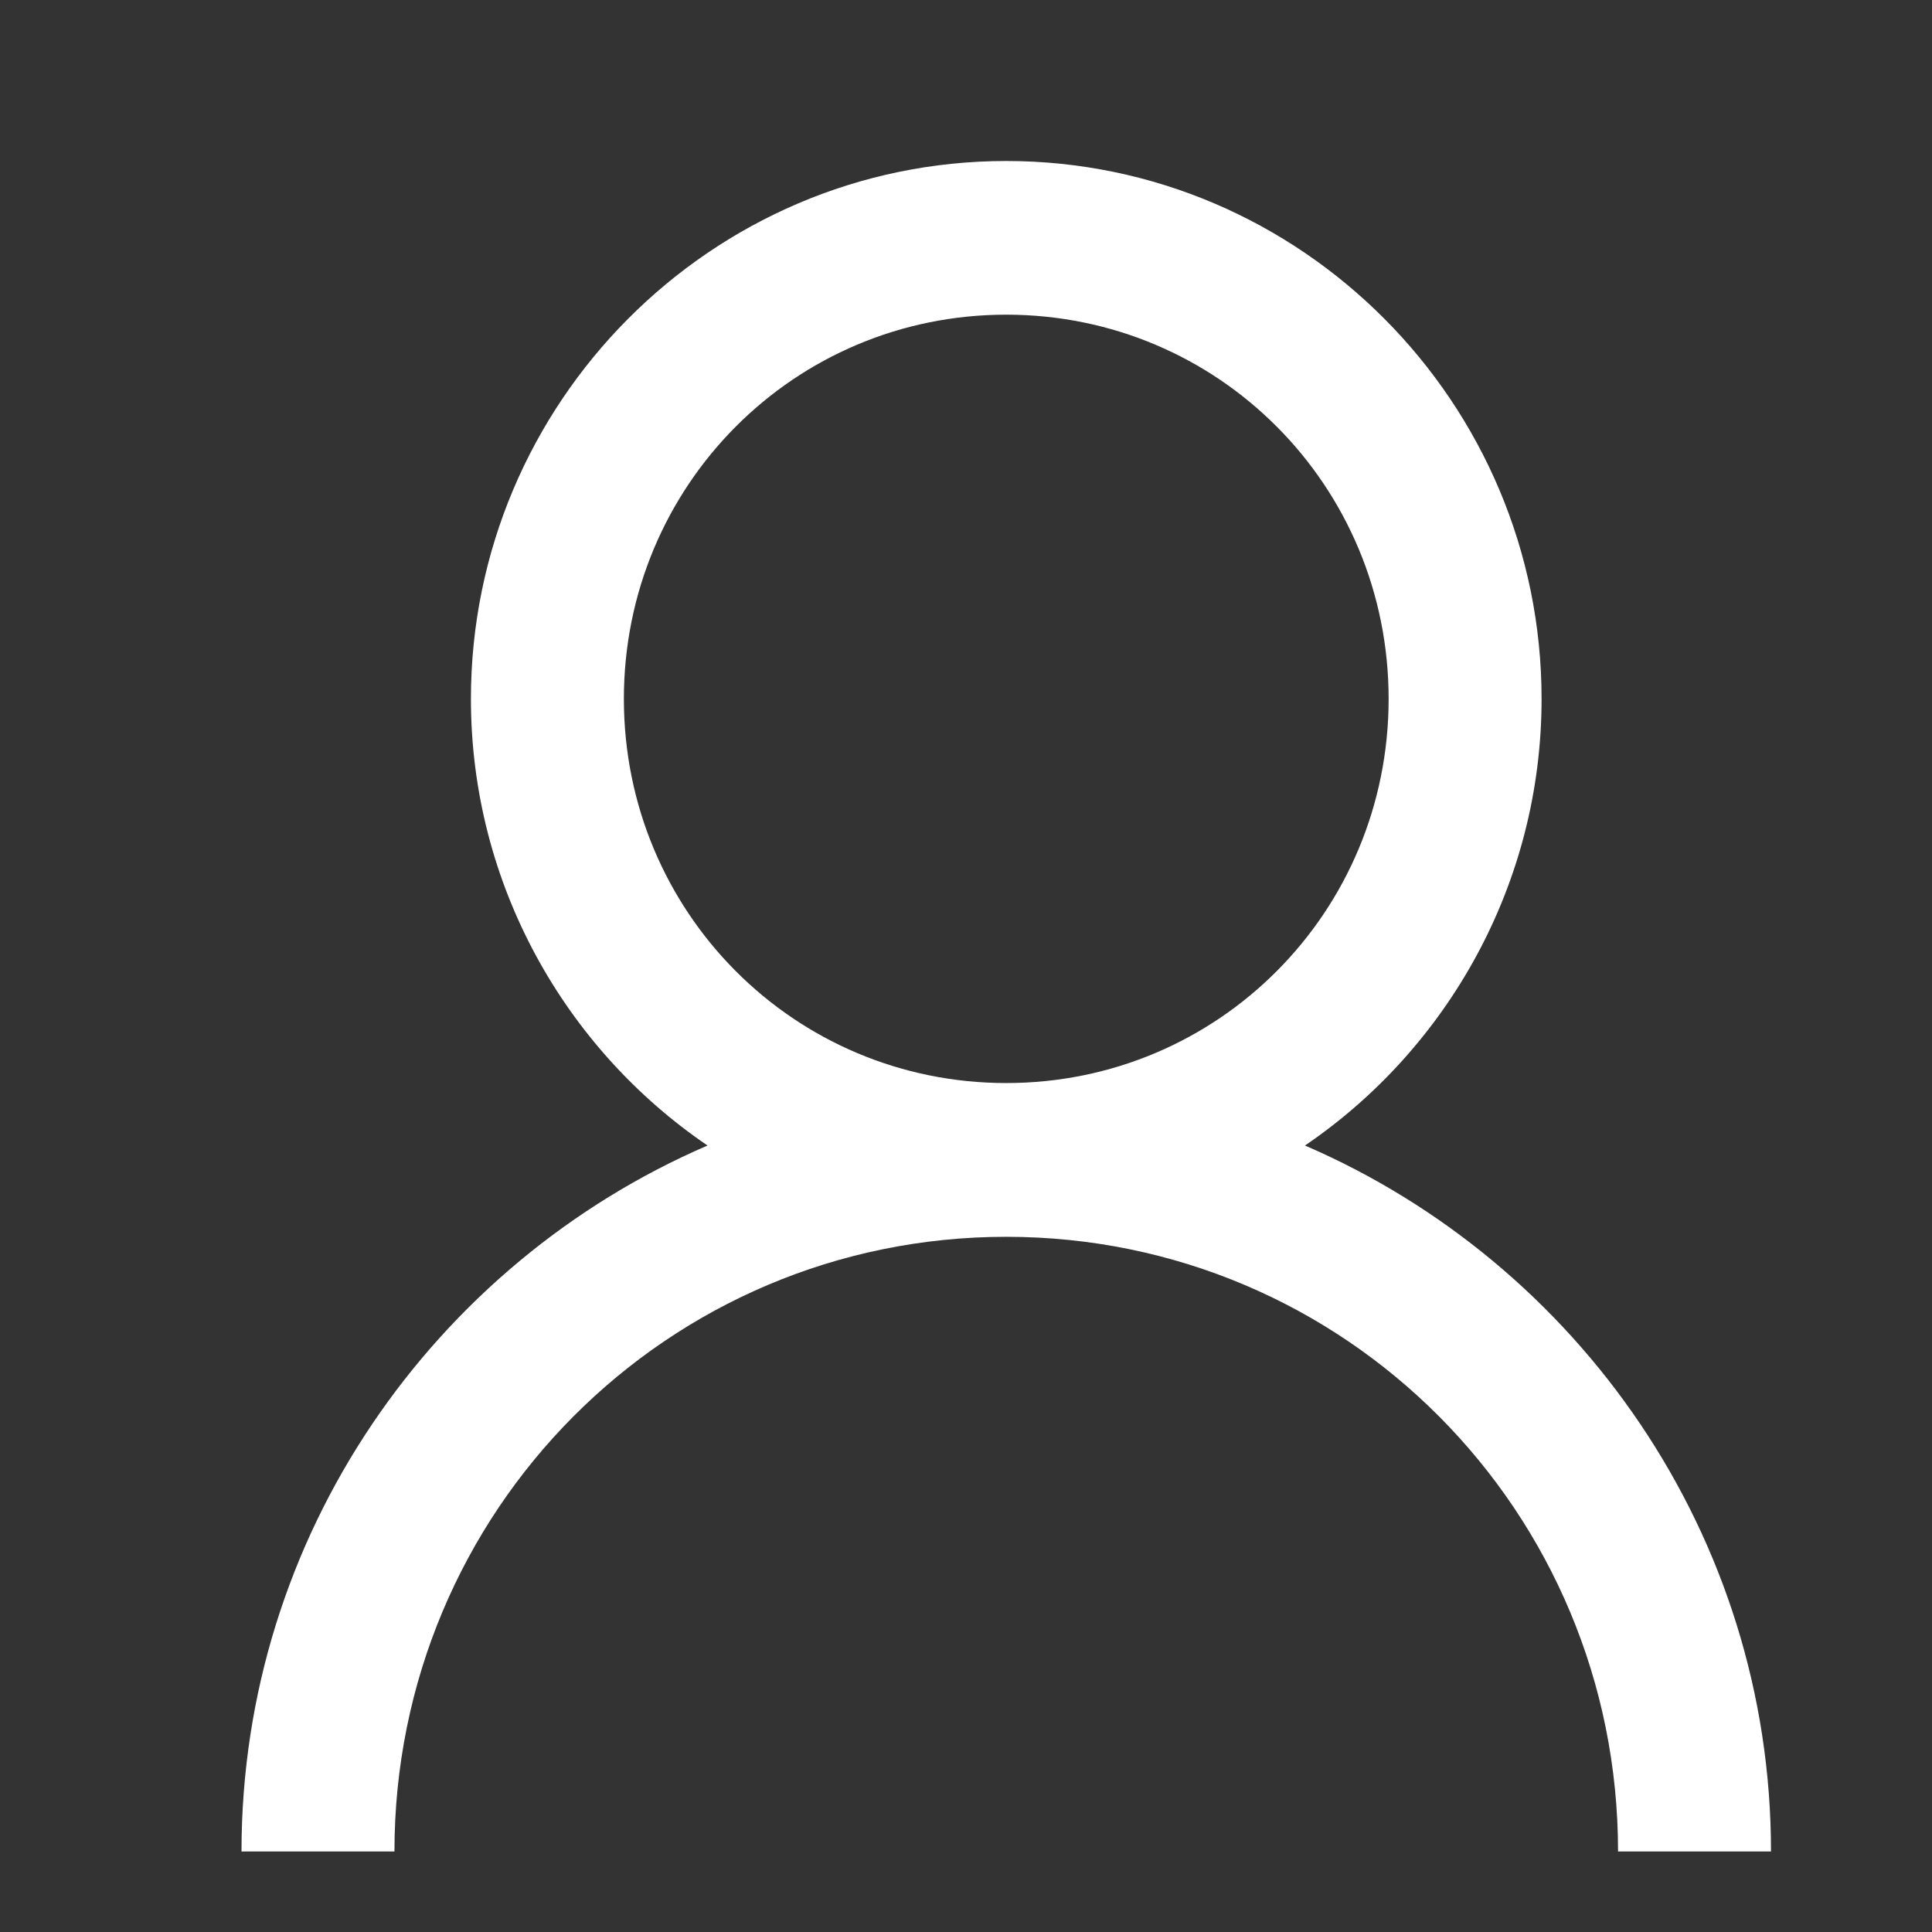 <svg width="24" height="24" viewBox="0 0 24 24" fill="none" xmlns="http://www.w3.org/2000/svg">
<rect x="0" y="0" width="24" height="24" fill="#333333" stroke="none"/>
<path d="M12.5 2C8.837 2 5.85 5.002 5.85 8.682C5.85 10.982 7.019 13.026 8.789 14.23C5.401 15.692 3 19.07 3 23H4.9C4.9 18.772 8.292 15.364 12.5 15.364C16.708 15.364 20.1 18.772 20.1 23H22C22 19.07 19.599 15.692 16.211 14.23C17.981 13.026 19.15 10.982 19.15 8.682C19.15 5.002 16.163 2 12.5 2ZM12.5 3.909C15.135 3.909 17.25 6.034 17.25 8.682C17.25 11.329 15.135 13.454 12.5 13.454C9.865 13.454 7.75 11.329 7.75 8.682C7.75 6.034 9.865 3.909 12.5 3.909Z" fill="white"/>
</svg>
